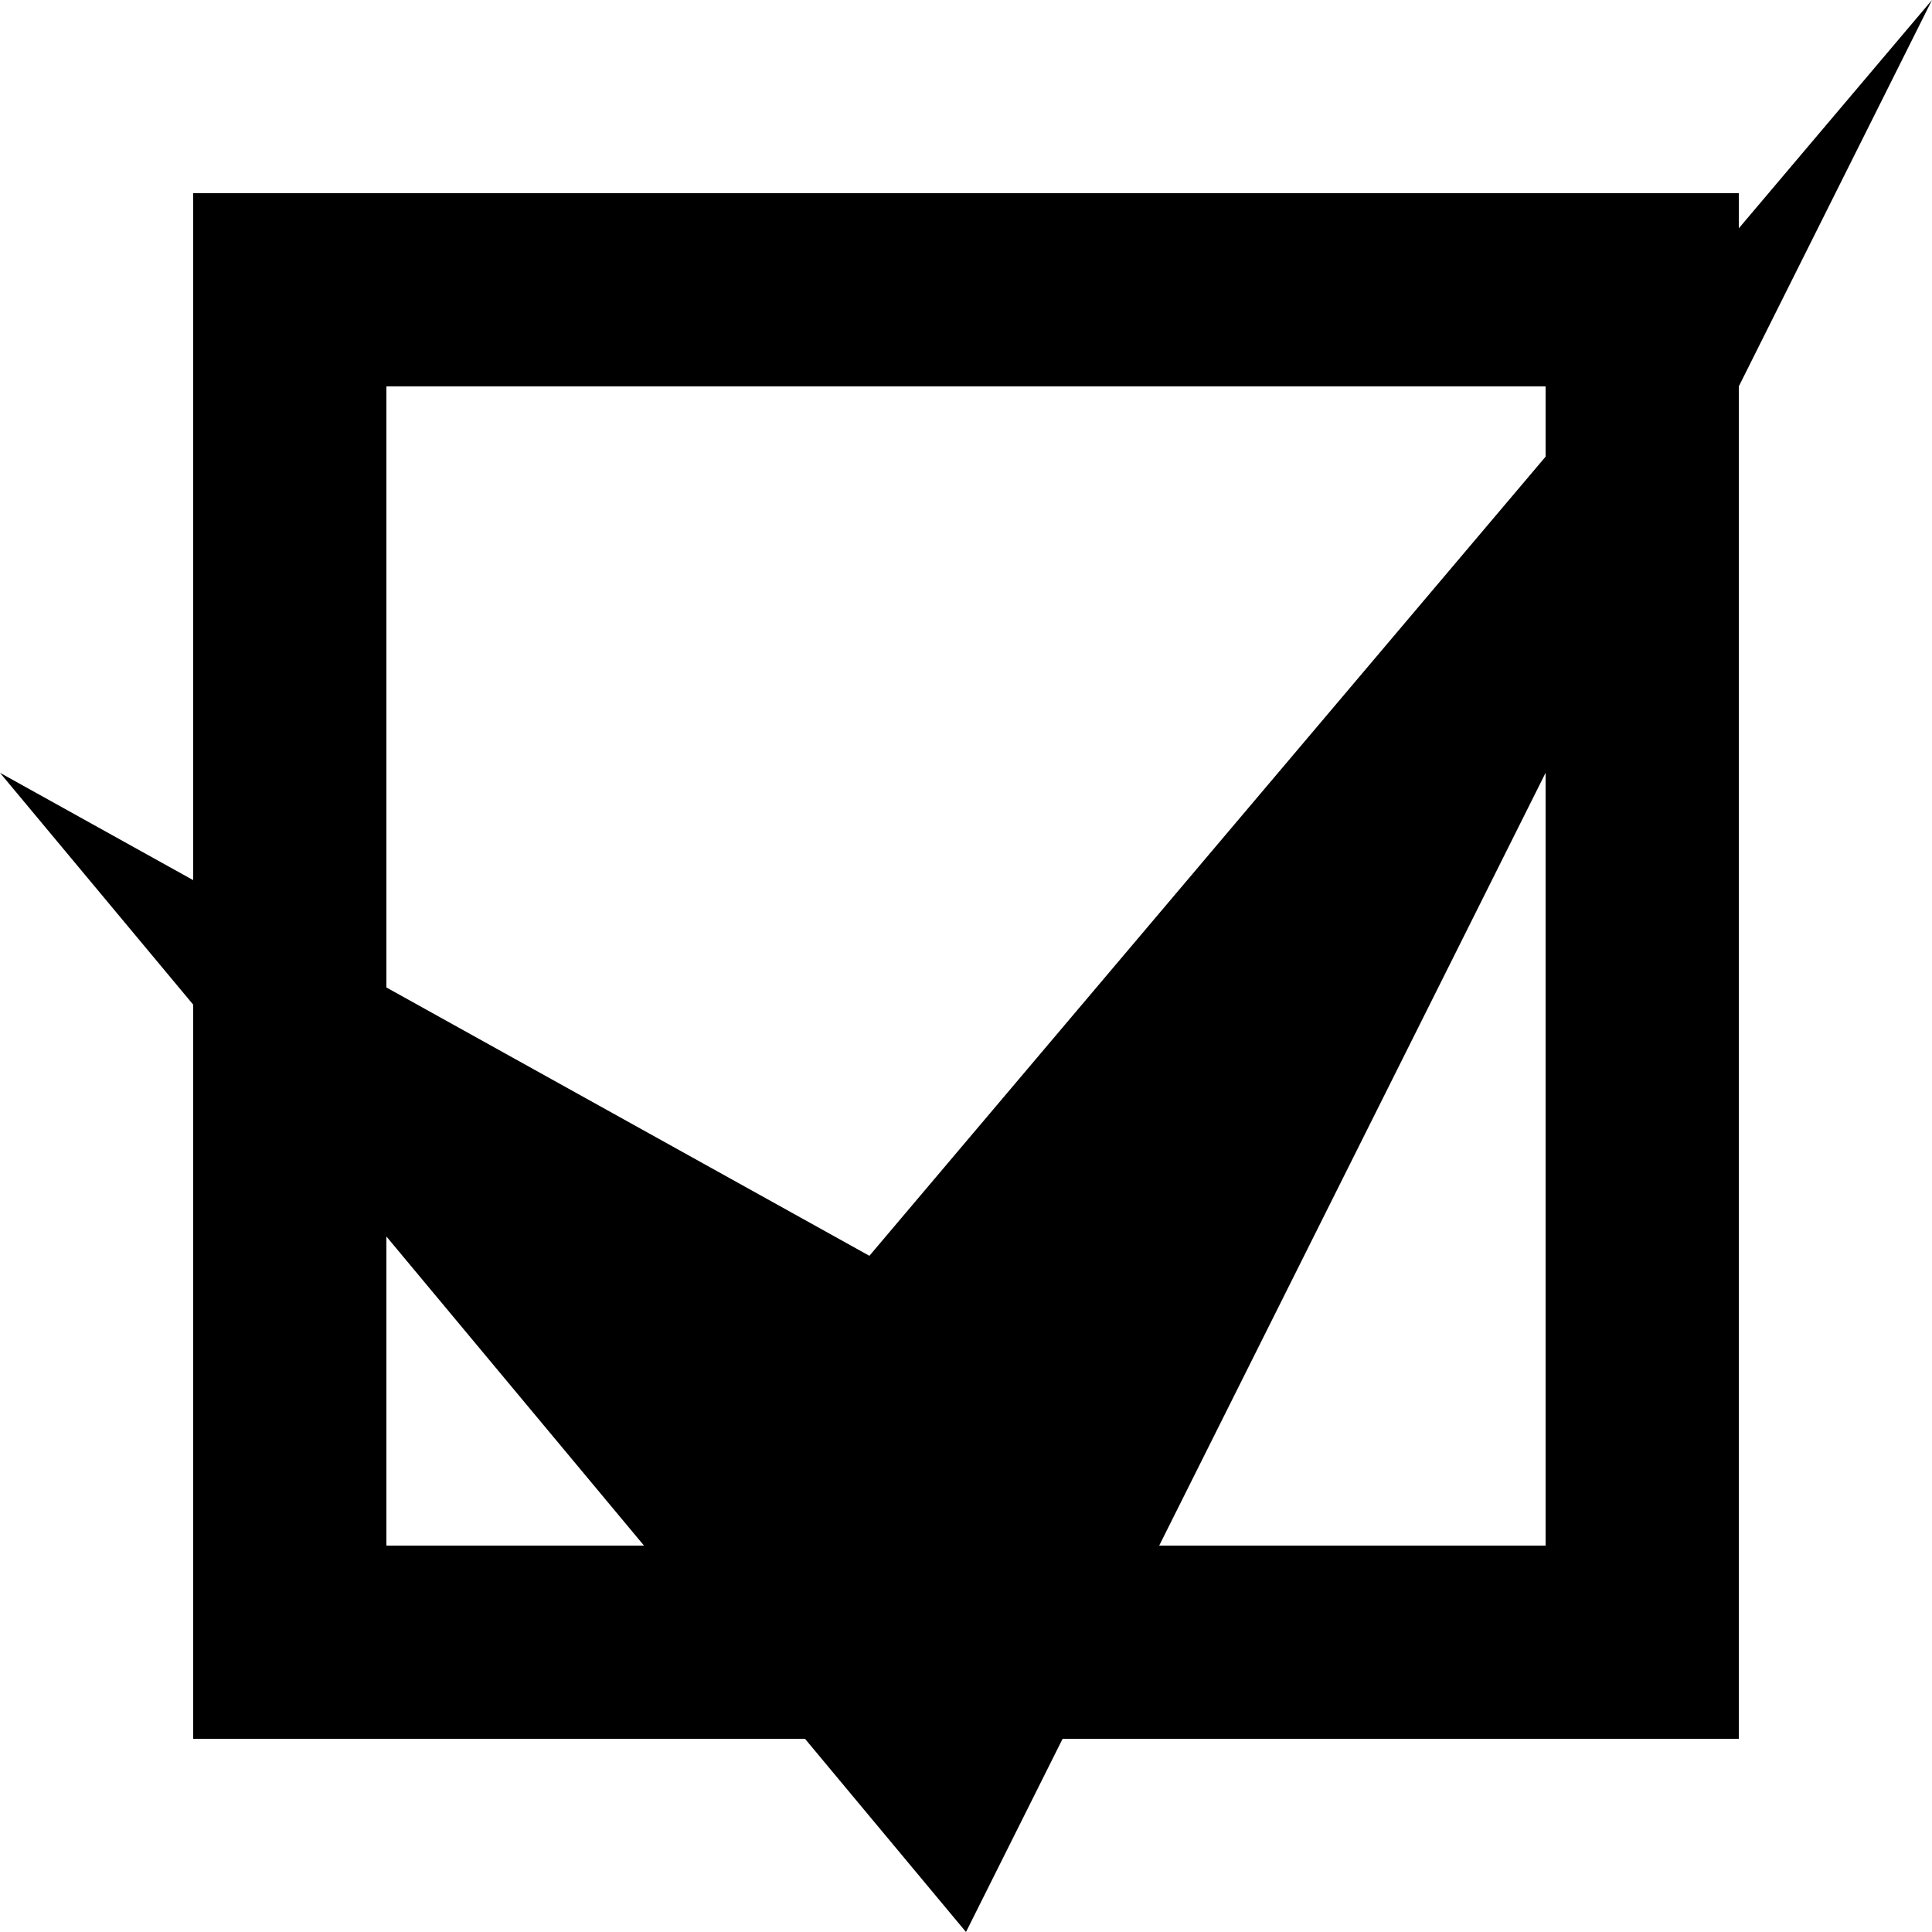 <svg xmlns="http://www.w3.org/2000/svg" viewBox="0 0 20 20">
    <g id="checked">
        <path d="M18,18H2V2H18ZM16,4H4V16H16Z"/>
        <polygon points="0 8 10 20 20 0 20 0 9 13 0 8 0 8"/>
    </g>
</svg>